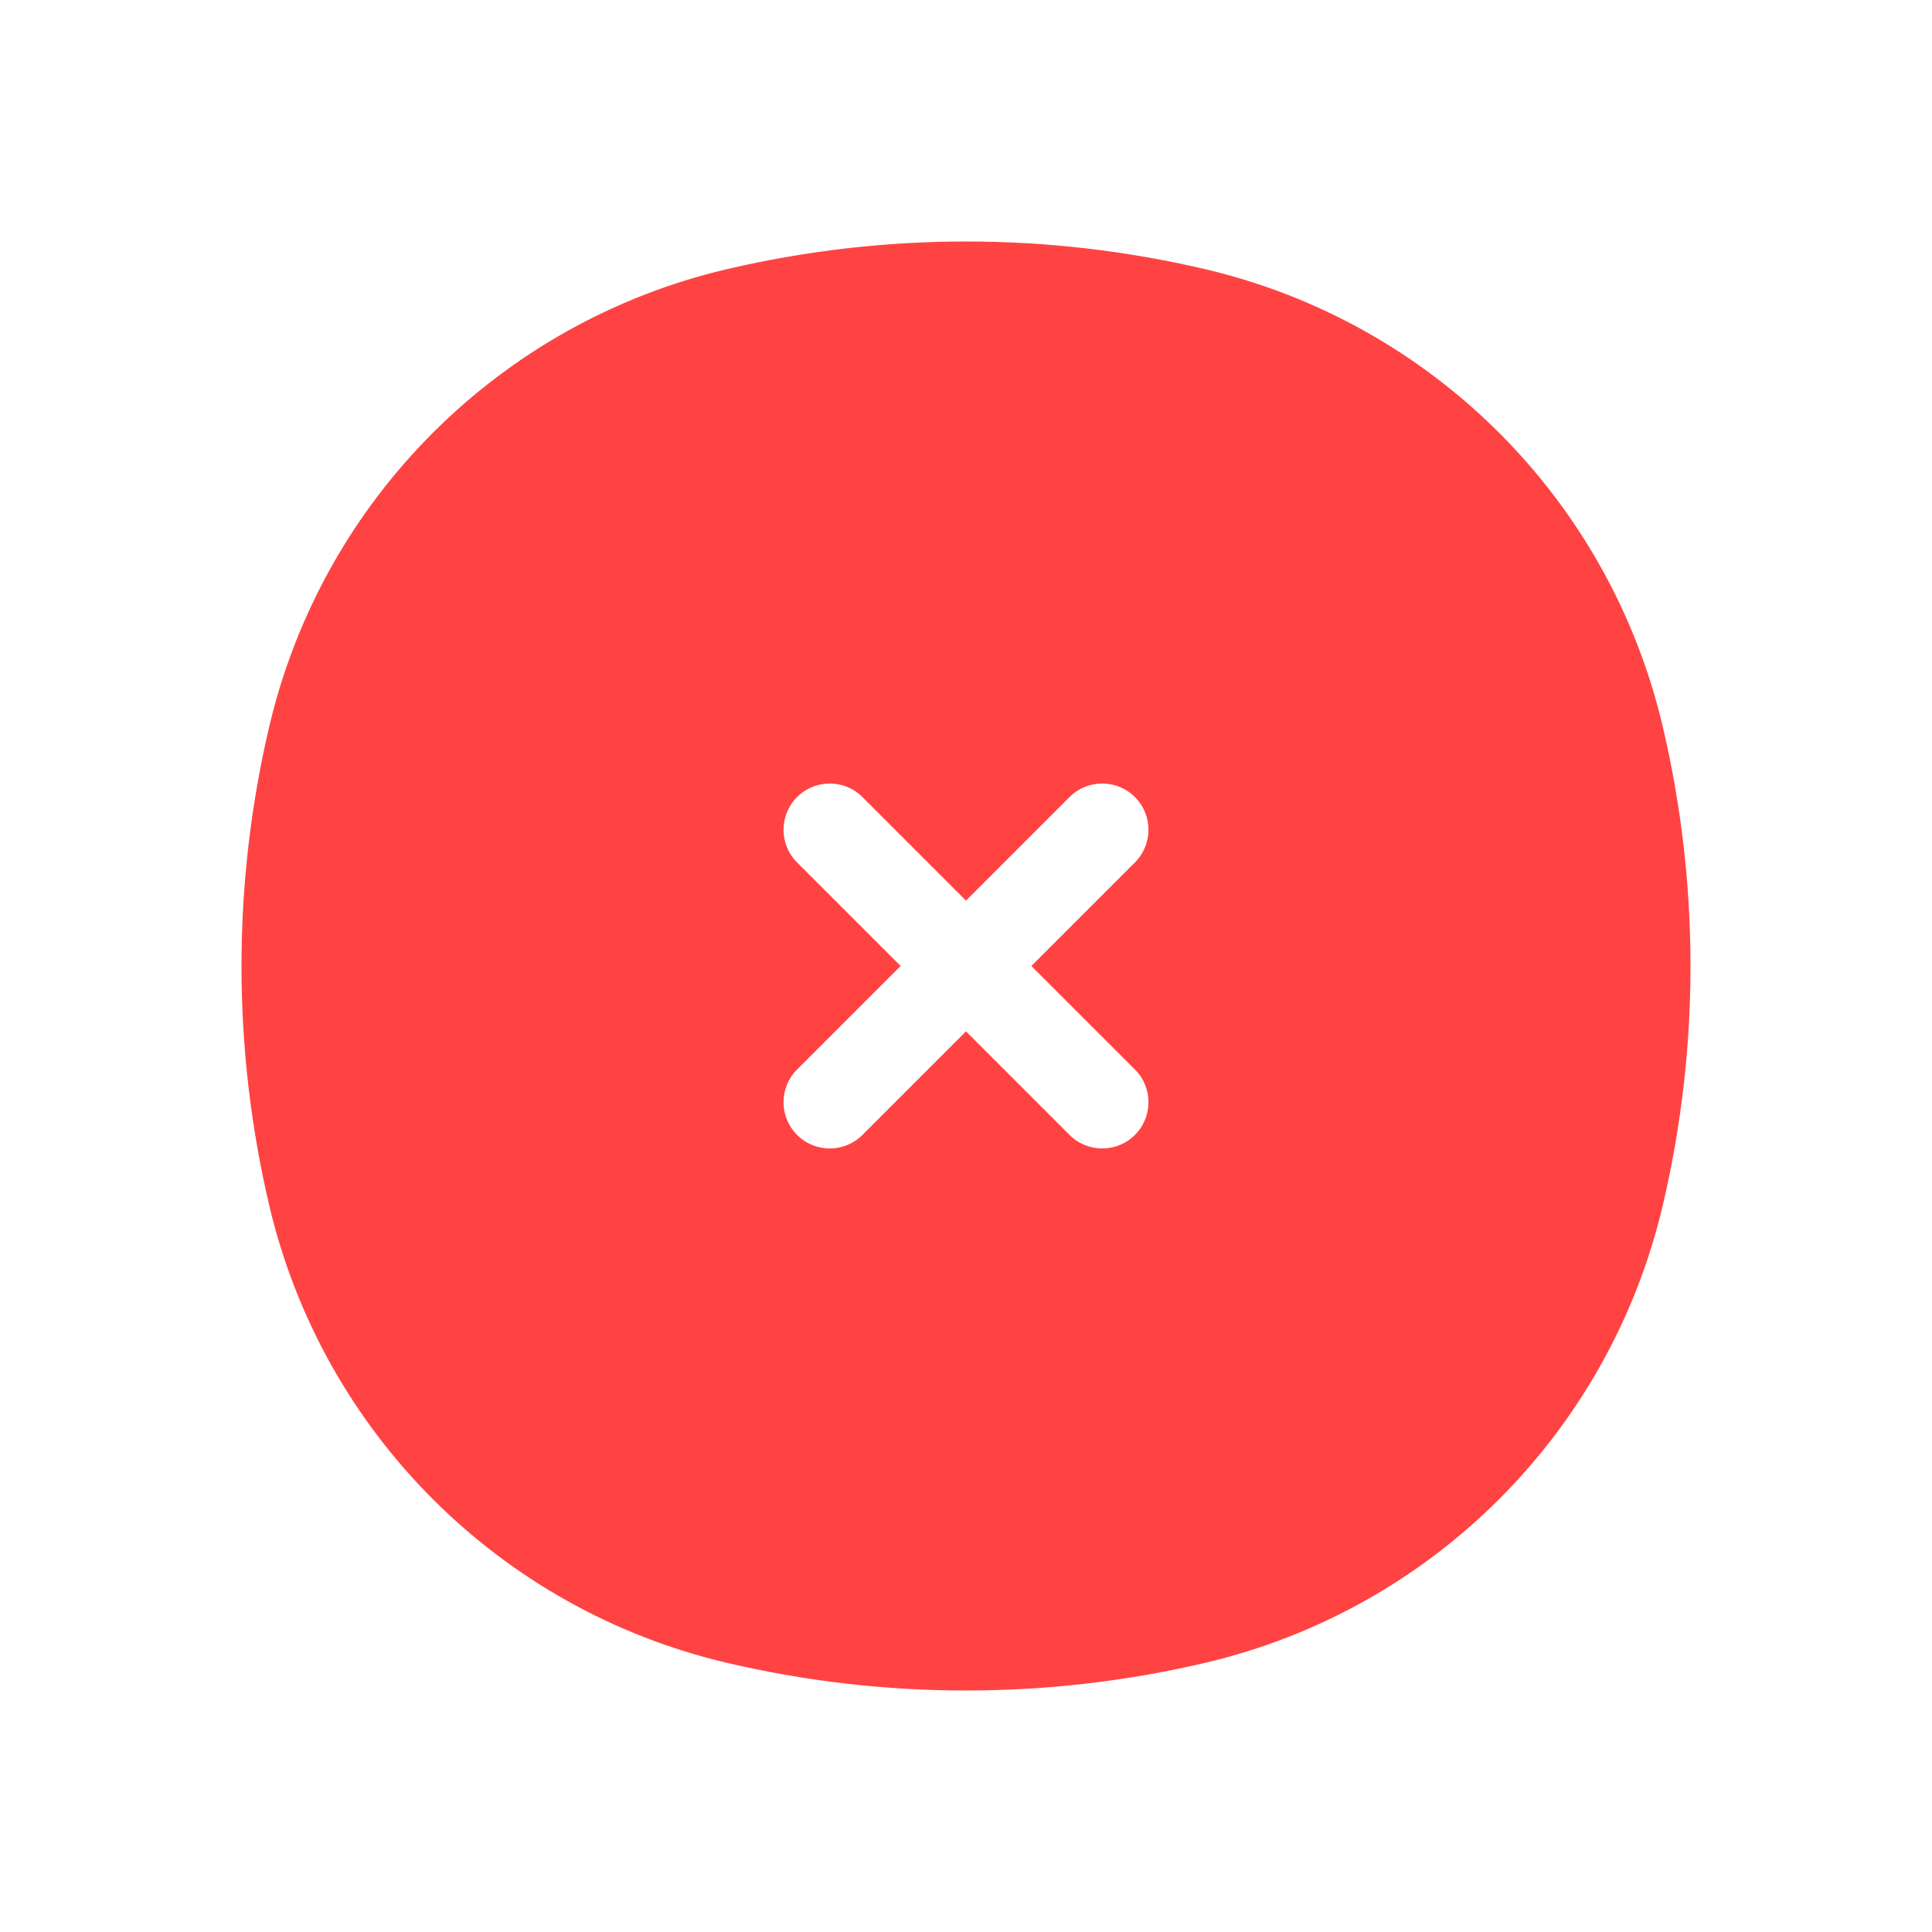 <svg width="50" height="50" viewBox="0 0 50 50" fill="none" xmlns="http://www.w3.org/2000/svg">
<path fill-rule="evenodd" clip-rule="evenodd" d="M18.812 6.966C22.882 6.011 27.118 6.011 31.188 6.966C37.066 8.345 41.655 12.934 43.034 18.812C43.989 22.882 43.989 27.118 43.034 31.188C41.655 37.066 37.066 41.655 31.188 43.034C27.118 43.989 22.882 43.989 18.812 43.034C12.934 41.655 8.345 37.066 6.966 31.188C6.011 27.118 6.011 22.882 6.966 18.812C8.345 12.934 12.934 8.345 18.812 6.966ZM22.32 20.628C21.853 20.161 21.096 20.161 20.628 20.628C20.161 21.096 20.161 21.853 20.628 22.32L23.308 25L20.628 27.679C20.161 28.147 20.161 28.904 20.628 29.372C21.096 29.839 21.853 29.839 22.32 29.372L25 26.692L27.679 29.372C28.147 29.839 28.904 29.839 29.372 29.372C29.839 28.904 29.839 28.147 29.372 27.679L26.692 25L29.372 22.32C29.839 21.853 29.839 21.096 29.372 20.628C28.904 20.161 28.147 20.161 27.679 20.628L25 23.308L22.32 20.628Z" fill="#FF4343"/>
</svg>
